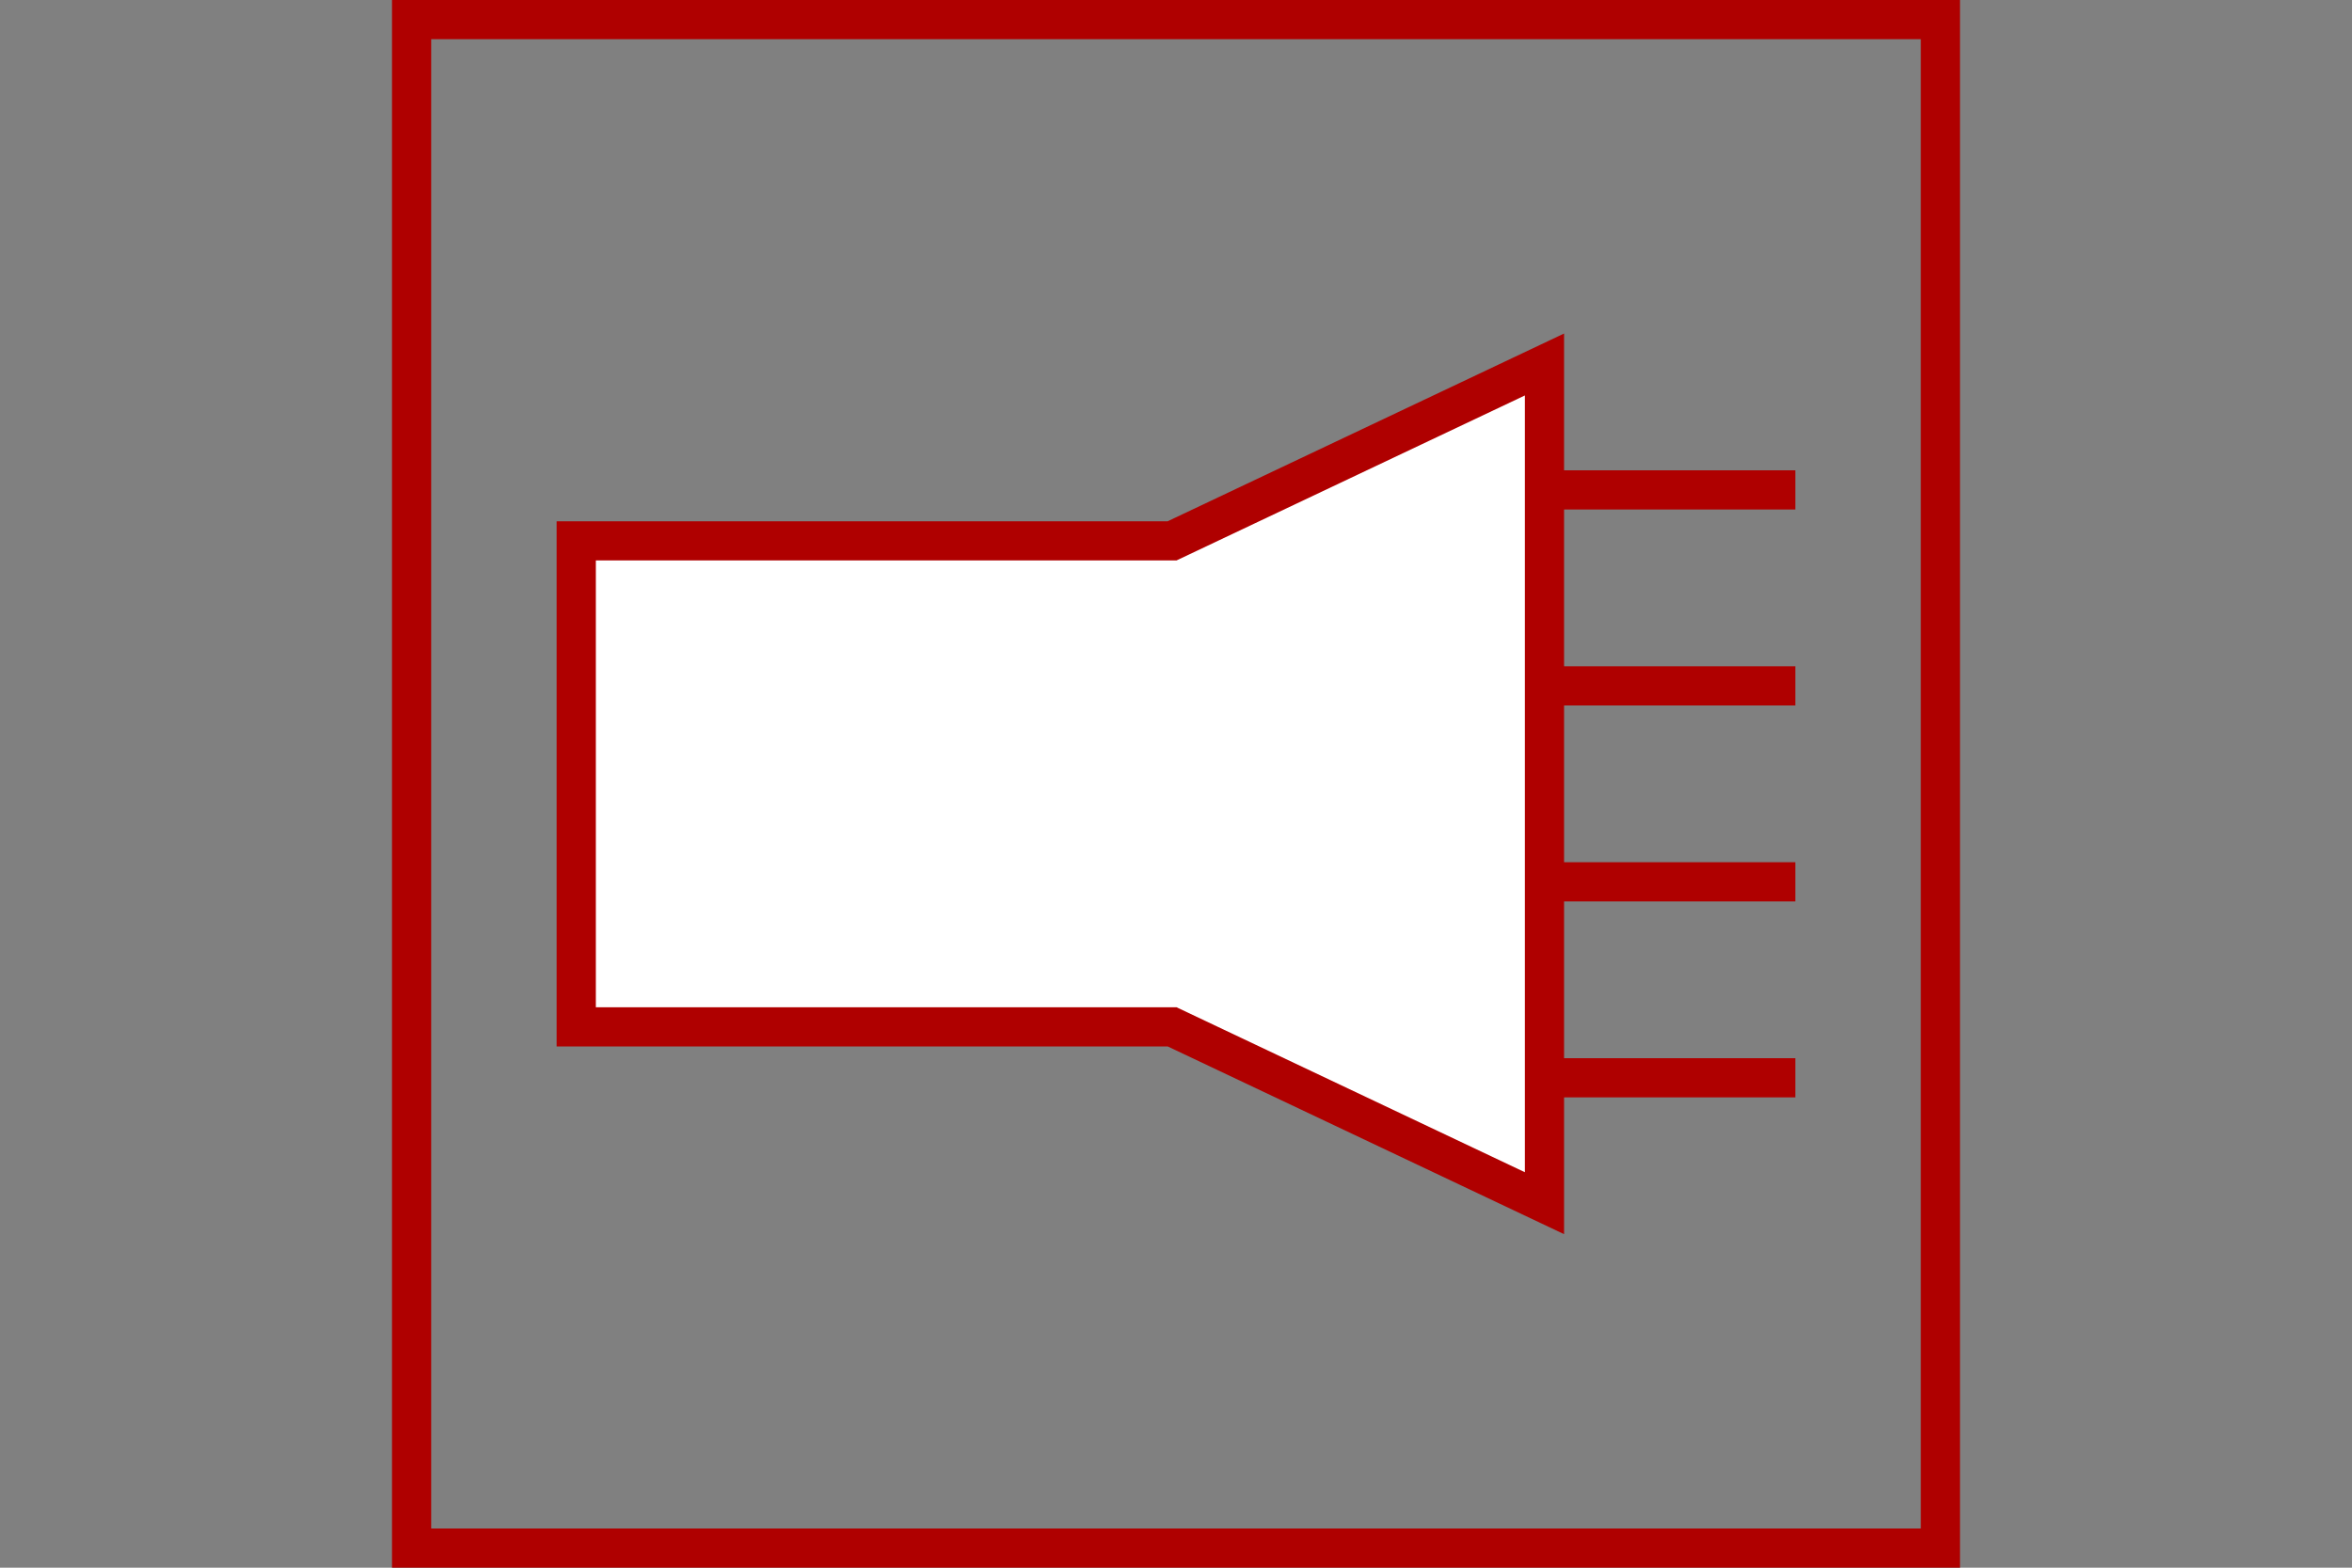 <?xml version="1.0" encoding="UTF-8" standalone="no"?>
<svg
   xmlns:dc="http://purl.org/dc/elements/1.1/"
   xmlns:cc="http://creativecommons.org/ns#"
   xmlns:rdf="http://www.w3.org/1999/02/22-rdf-syntax-ns#"
   xmlns:svg="http://www.w3.org/2000/svg"
   xmlns="http://www.w3.org/2000/svg"
   version="1.1"
   width="600"
   height="400"
   id="NATO Map Symbol">
  <rect width="100%" height="100%" fill="#808080" stroke="none"/>
  <g
     id="PsyOps"
	 style="fill:#ffffff;stroke:#af0000;stroke-width:10;stroke-linecap:butt;stroke-linejoin:miter;stroke-miterlimit:4">
    <path
       d="M 299,262 H 147 V 138 h 152 l 95,-45 v 214 z"
       id="Speaker" />
    <path
       d="m 394,125 h 64"
       id="Sound1"/>
    <path
       d="m 394,175 h 64"
       id="Sound2" />
    <path
       d="m 394,225 h 64"
       id="Sound3" />
    <path
       d="m 394,275 h 64"
       id="Sound4" />
  </g>
  <path
     id="Neutral Frame"
     style="opacity:1;fill:none;fill-opacity:1;stroke:#af0000;stroke-width:10;stroke-linecap:butt;stroke-linejoin:miter;stroke-miterlimit:4;stroke-dasharray:none;stroke-dashoffset:0;stroke-opacity:1"
     d="M 105,5 H 495 V 395 H 105 Z" />
</svg>
